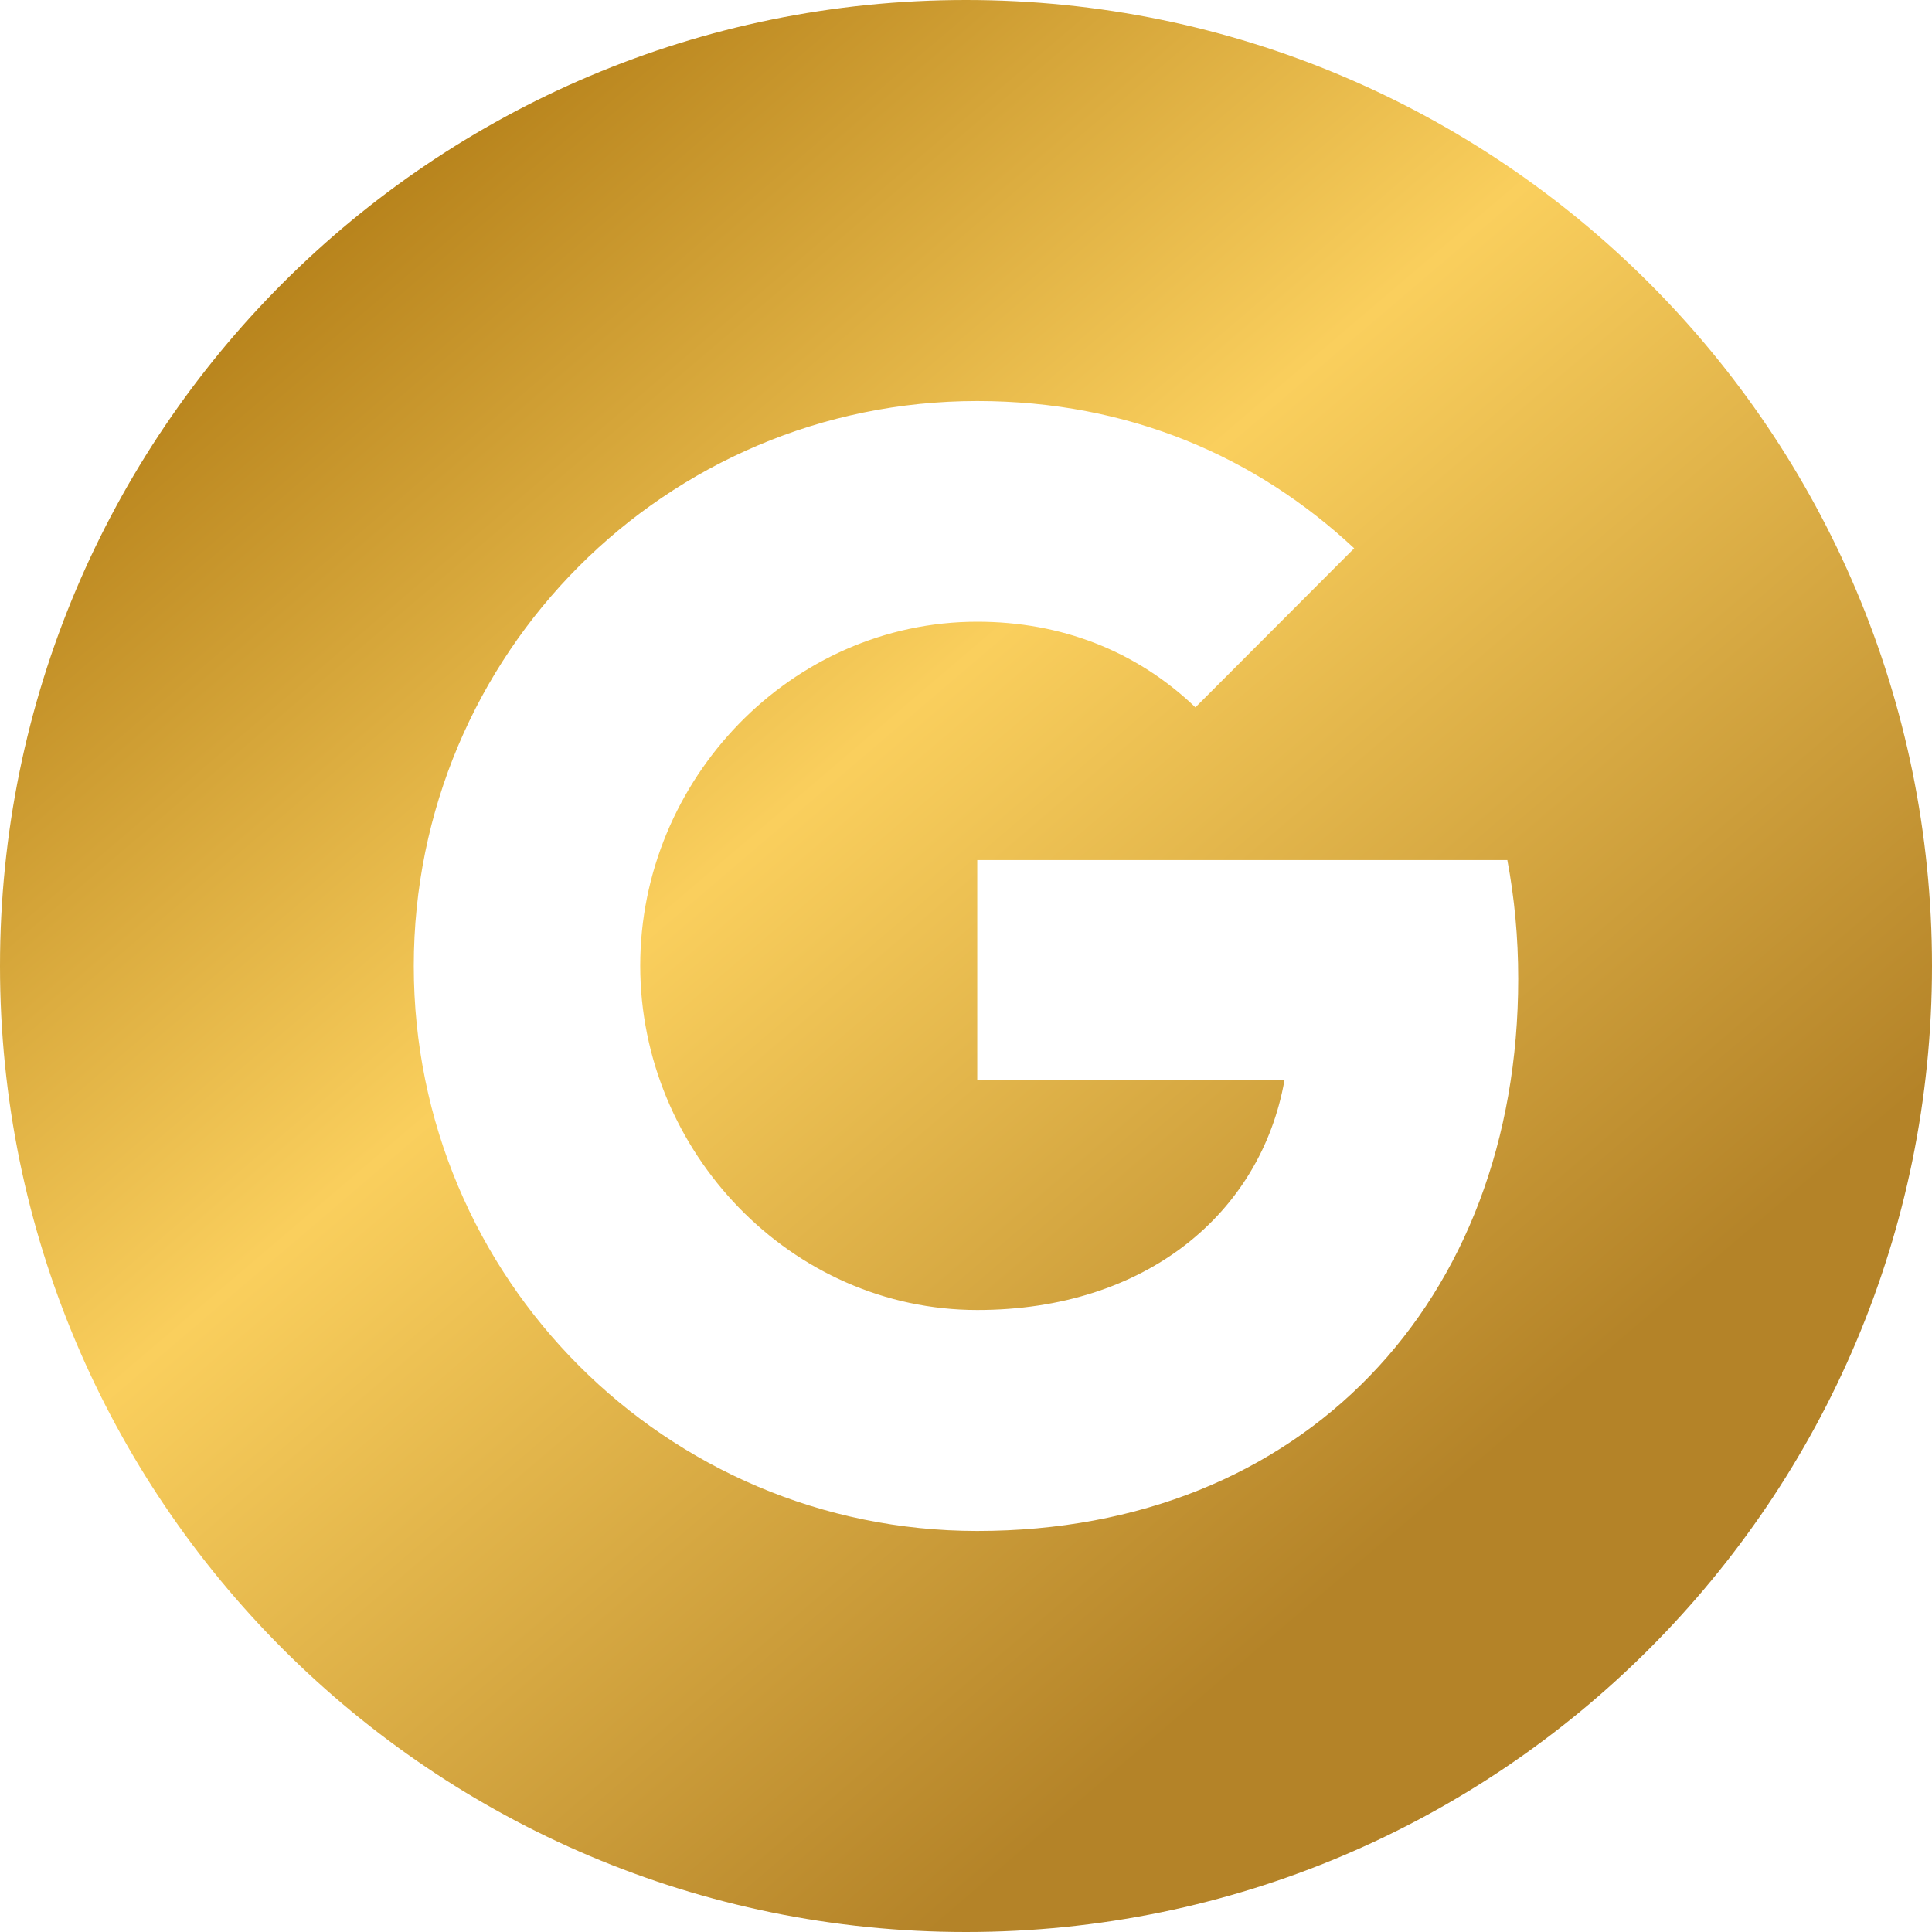 <svg width="40" height="40" viewBox="0 0 40 40" fill="none" xmlns="http://www.w3.org/2000/svg">
<path fill-rule="evenodd" clip-rule="evenodd" d="M20 0C8.953 0 0 8.955 0 20C0 31.045 8.953 40 20 40C31.045 40 40 31.045 40 20C40 8.955 31.045 0 20 0ZM20.233 31.697C13.787 31.697 8.567 26.463 8.567 20C8.567 13.537 13.787 8.303 20.233 8.303C23.383 8.303 26.017 9.465 28.037 11.352L24.747 14.648V14.642C23.522 13.472 21.968 12.872 20.233 12.872C16.383 12.872 13.255 16.132 13.255 19.993C13.255 23.852 16.383 27.122 20.233 27.122C23.727 27.122 26.103 25.118 26.593 22.368H20.233V17.807H31.208C31.355 18.59 31.433 19.407 31.433 20.263C31.433 26.947 26.972 31.697 20.233 31.697Z" fill="url(#paint0_linear_1198_12664)"/>
<defs>
<linearGradient id="paint0_linear_1198_12664" x1="10" y1="-8.88705e-07" x2="33.934" y2="28.065" gradientUnits="userSpaceOnUse">
<stop stop-color="#B07B15"/>
<stop offset="0.458" stop-color="#FACF5D"/>
<stop offset="0.99" stop-color="#B48328"/>
</linearGradient>
</defs>
</svg>

